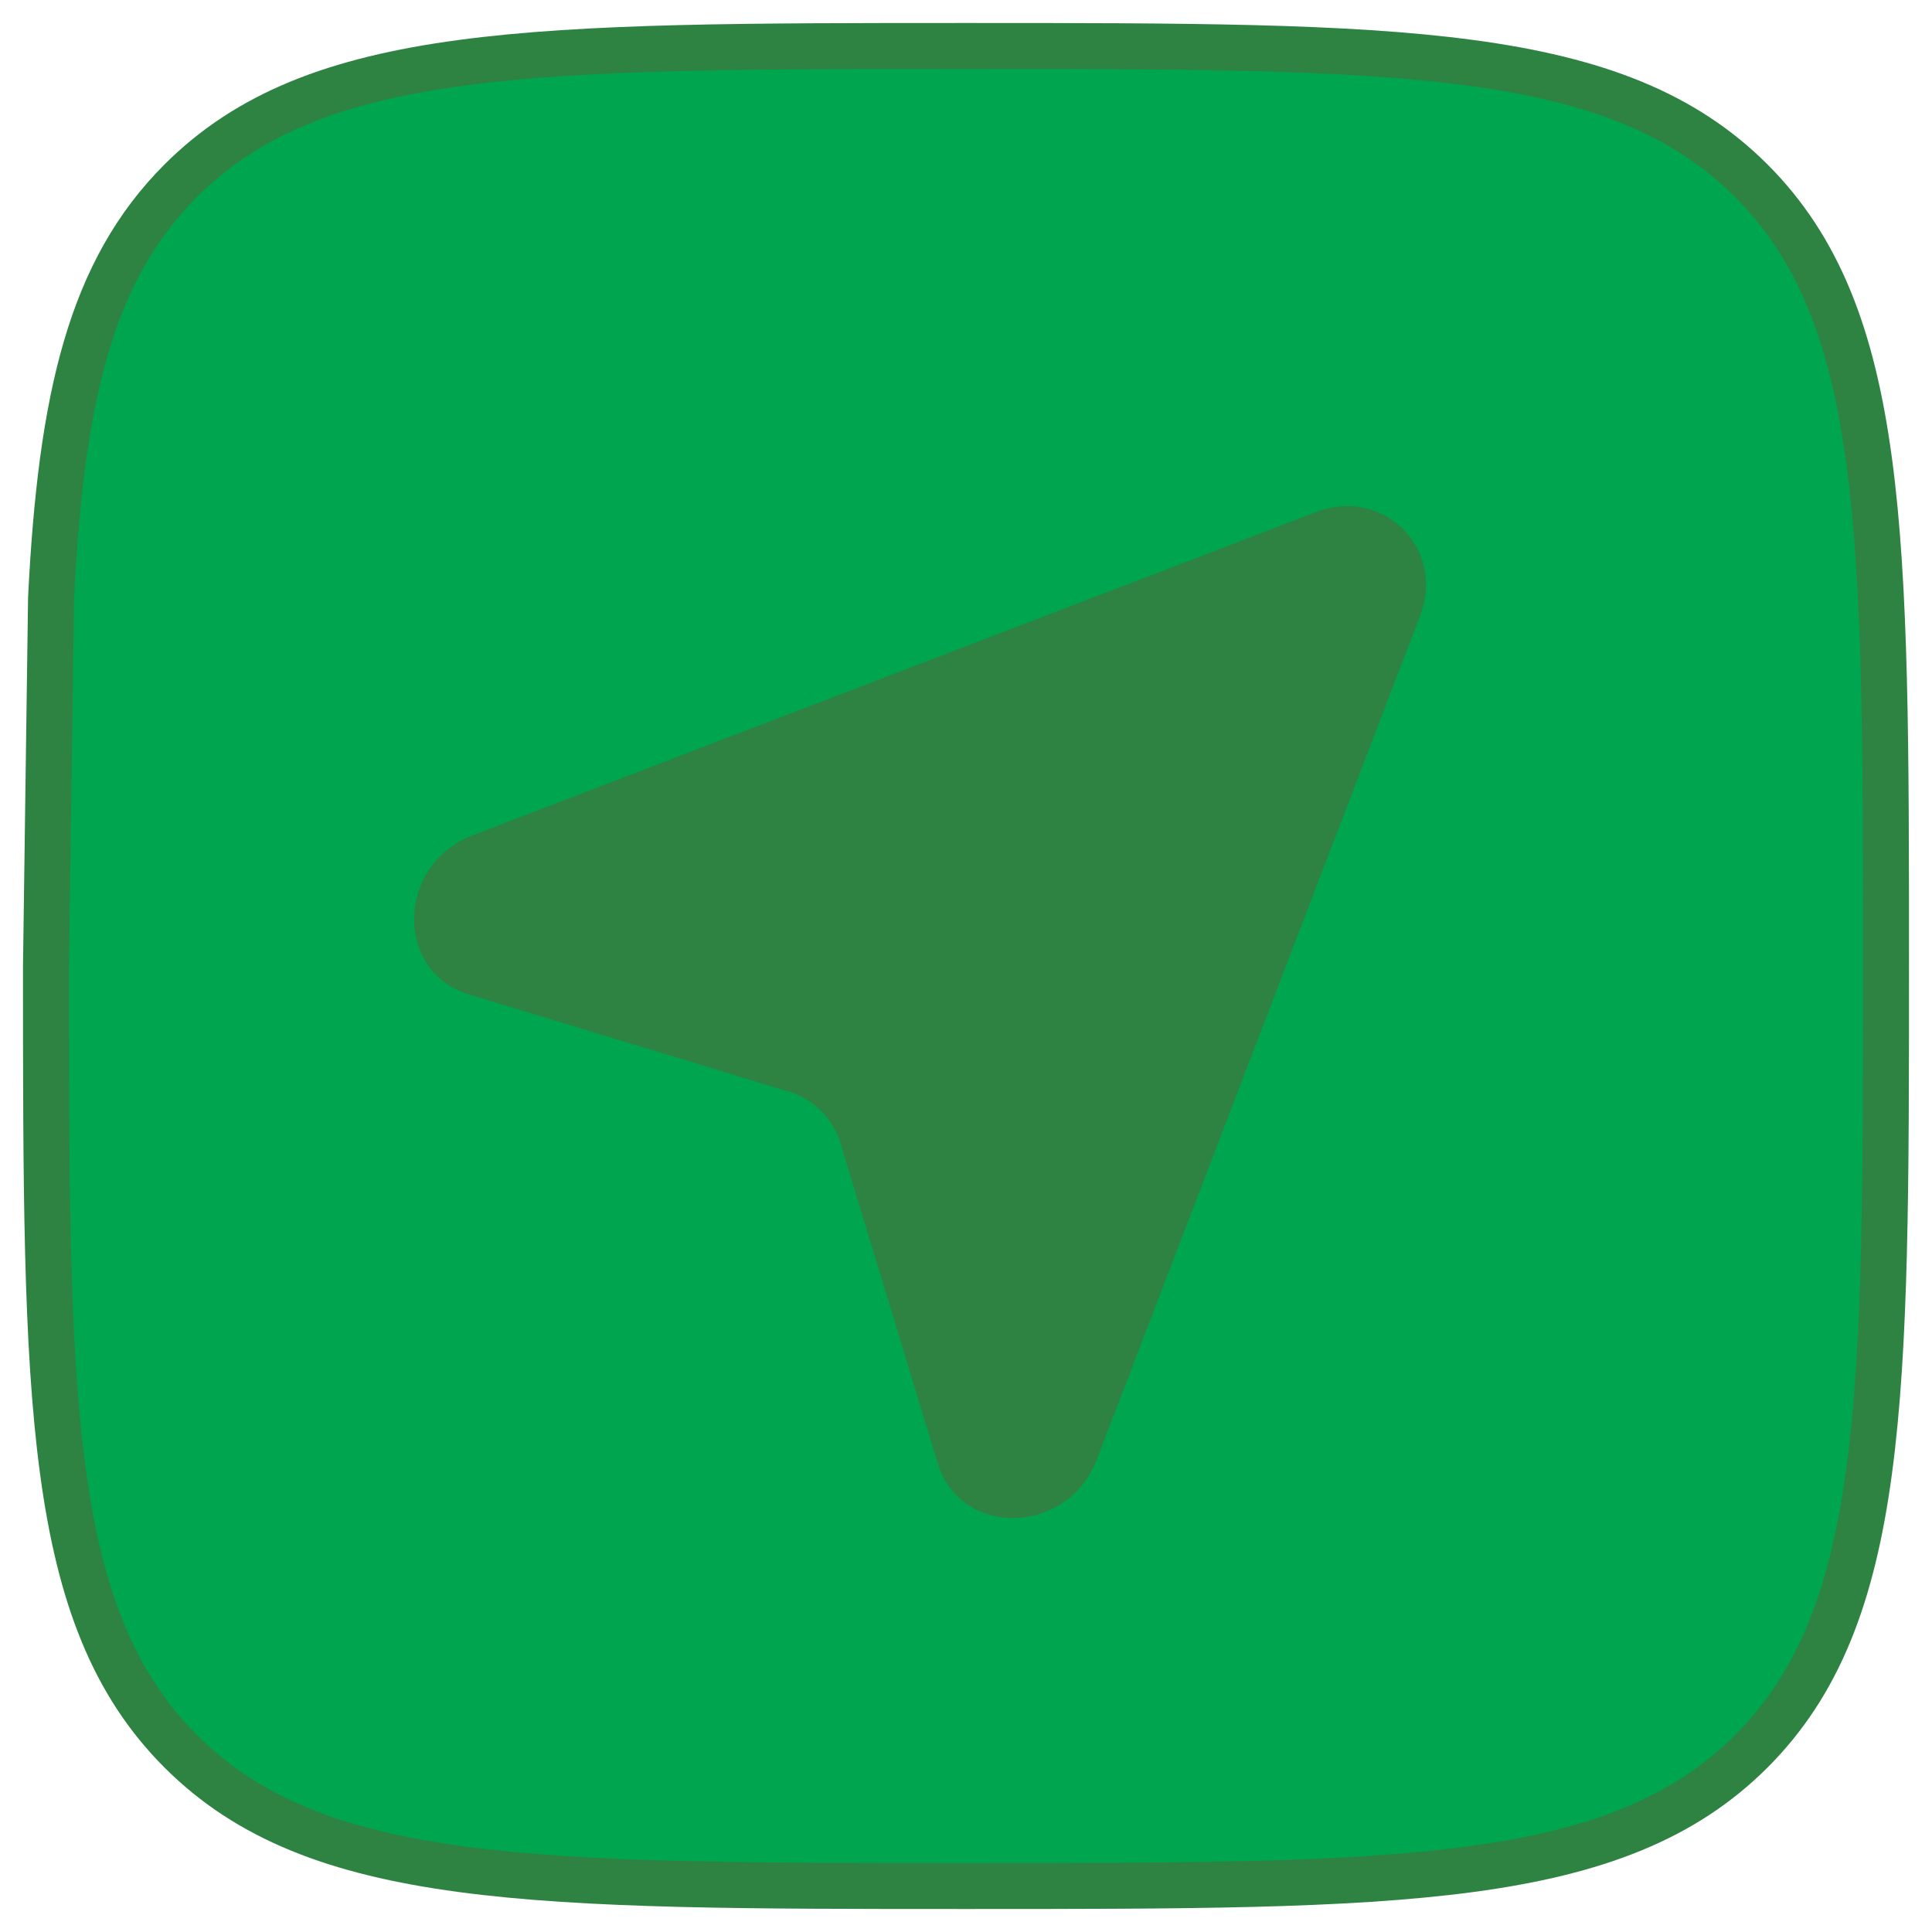<svg width="42" height="42" viewBox="0 0 42 42" fill="none" xmlns="http://www.w3.org/2000/svg">
<path d="M1 21C1 30.428 1 35.142 3.929 38.071C6.858 41 11.572 41 21 41C30.428 41 35.142 41 38.071 38.071C41 35.142 41 30.428 41 21C41 11.572 41 6.858 38.071 3.929C35.142 1 30.428 1 21 1C11.572 1 6.858 1 3.929 3.929C1.981 5.876 1.329 8.613 1.11 13" fill="#00A550"/>
<path d="M1 21C1 30.428 1 35.142 3.929 38.071C6.858 41 11.572 41 21 41C30.428 41 35.142 41 38.071 38.071C41 35.142 41 30.428 41 21C41 11.572 41 6.858 38.071 3.929C35.142 1 30.428 1 21 1C11.572 1 6.858 1 3.929 3.929C1.981 5.876 1.329 8.613 1.11 13L1 21Z" stroke="#2F8342" stroke-linecap="round"/>
<path d="M26.039 26.002L23.845 31.726C23.209 33.386 20.88 33.44 20.383 31.806L18.27 24.852C18.106 24.311 17.691 23.896 17.15 23.732L10.196 21.619C8.562 21.122 8.616 18.793 10.277 18.157L28.608 11.132C30.078 10.569 31.433 11.924 30.87 13.394L28.936 18.441" fill="#2F8342"/>
</svg>

